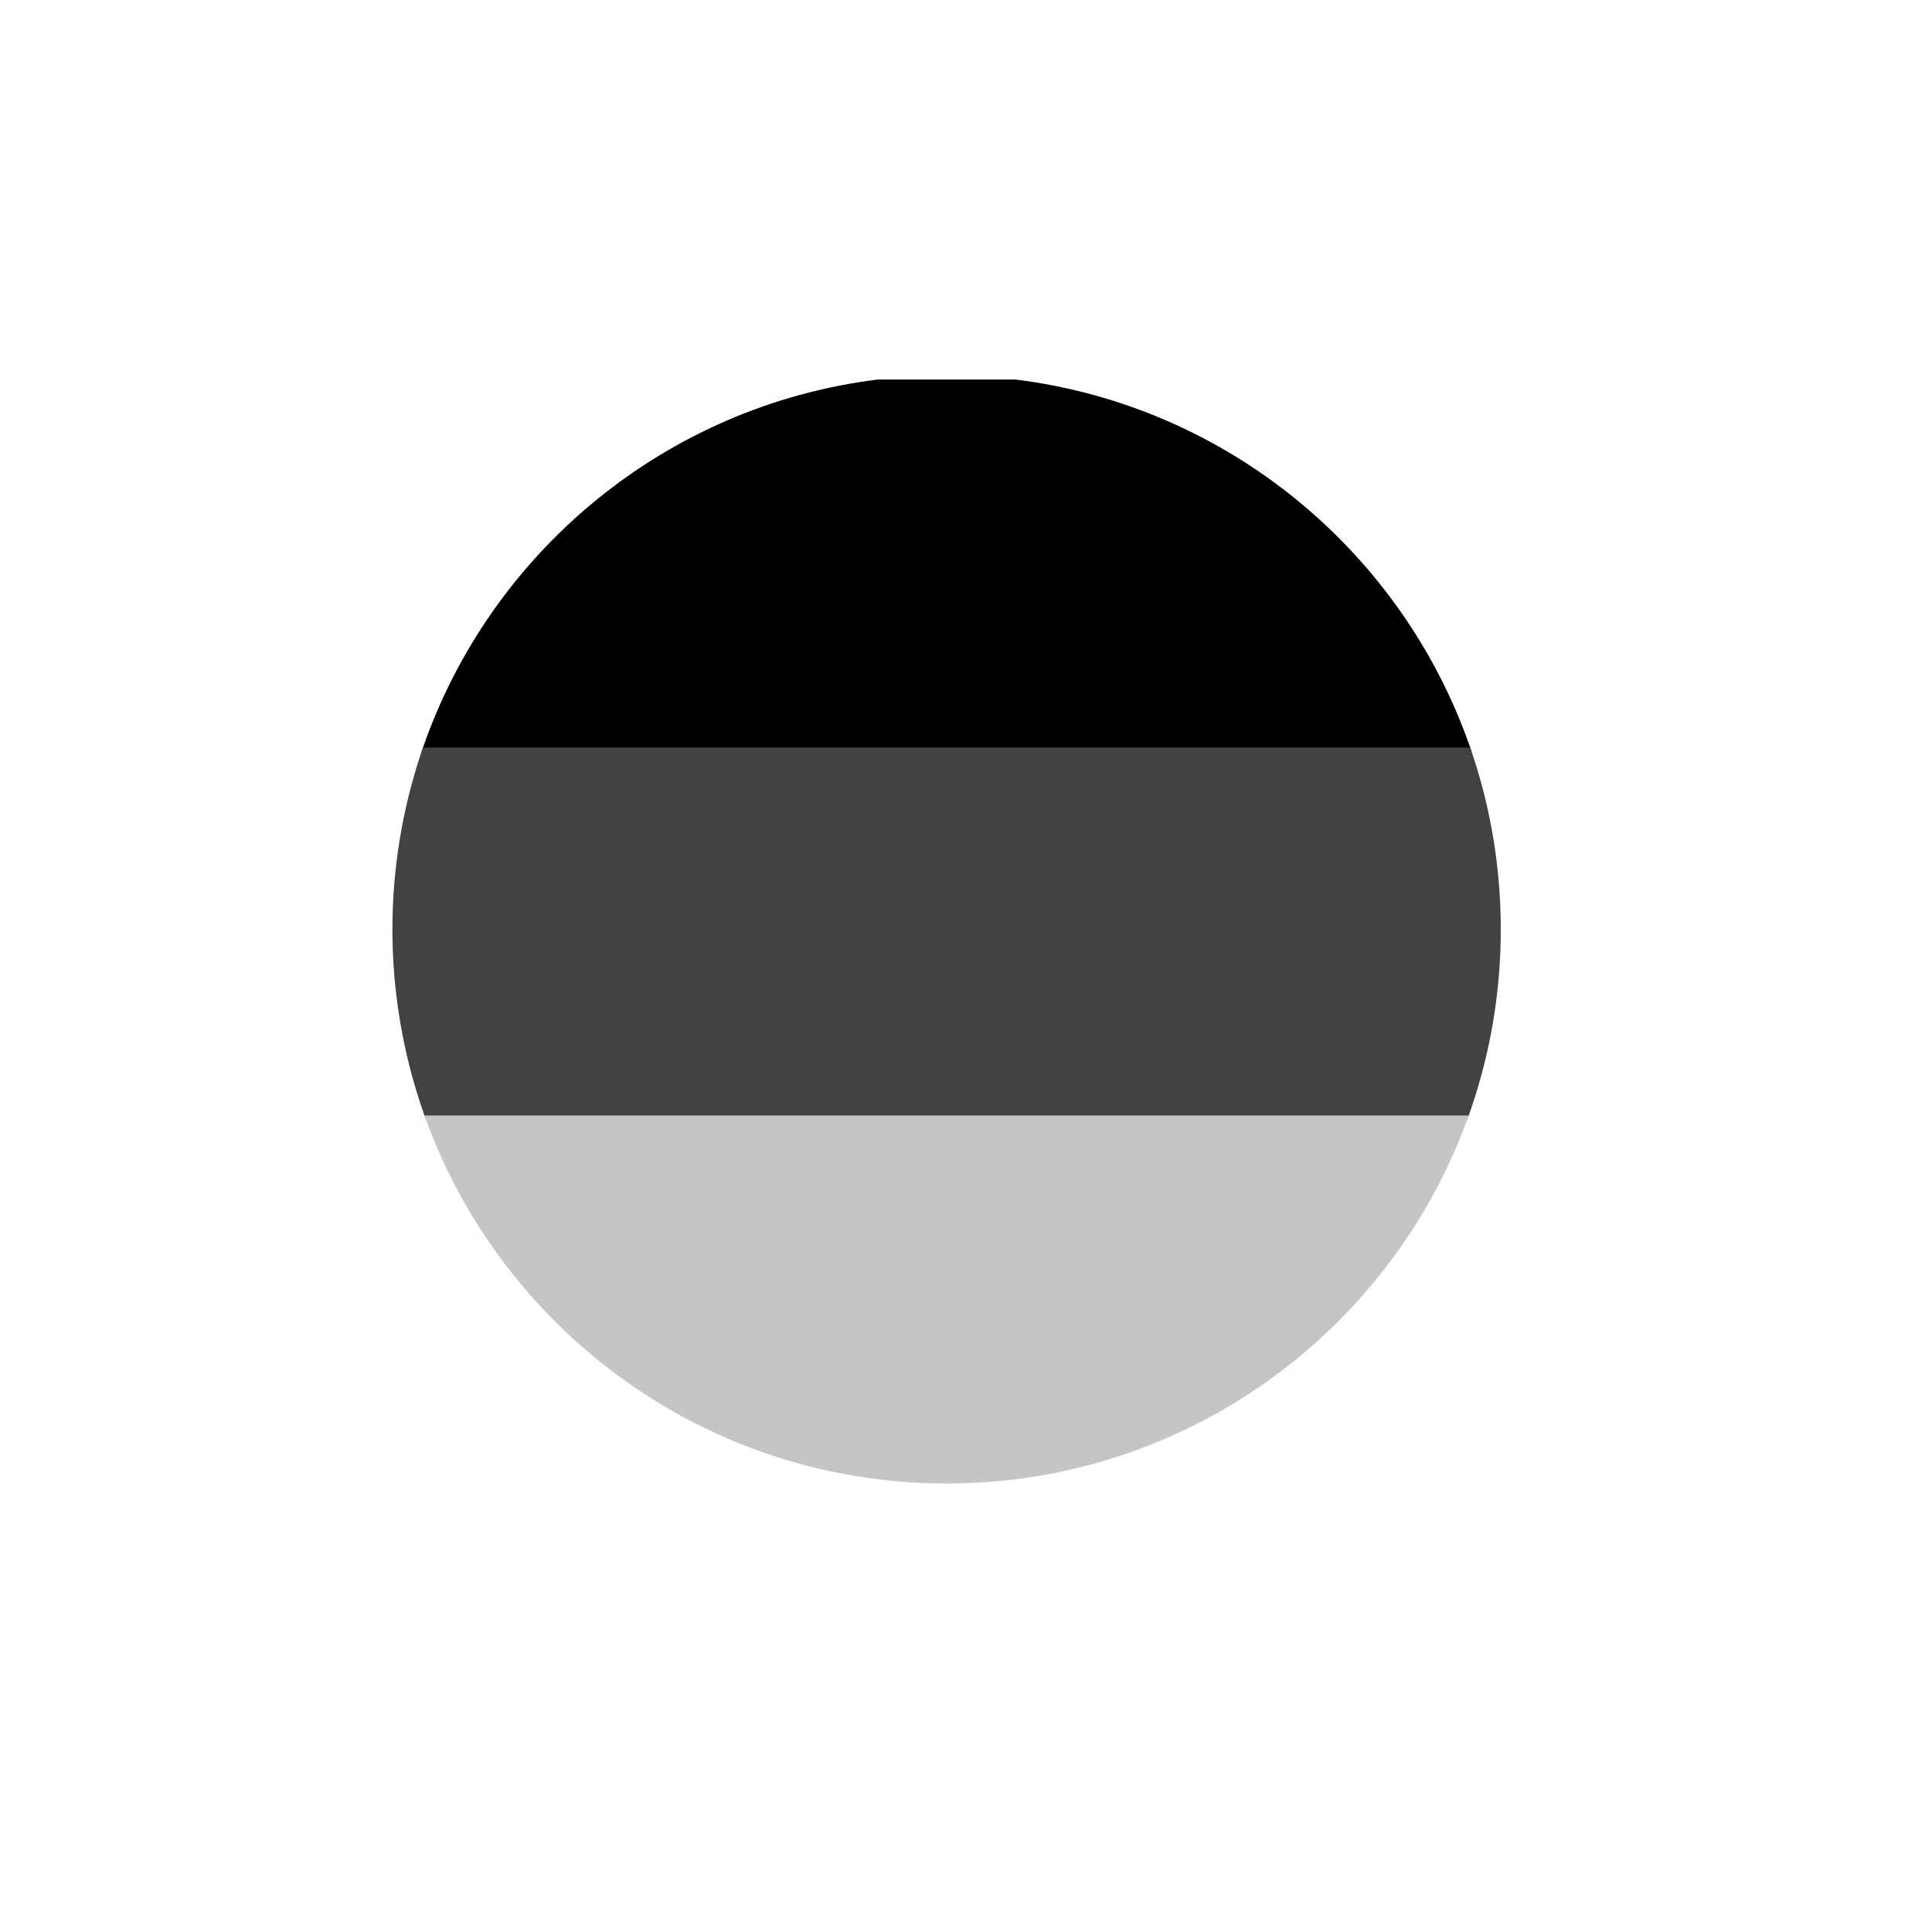 <svg id="Layer_1" data-name="Layer 1" xmlns="http://www.w3.org/2000/svg" viewBox="0 0 1344 1332"><defs><style>.cls-1{fill:#424242;}.cls-2{fill:#c5c5c5;}</style></defs><title>Artboard 7 copy 35</title><path d="M1023.61,522.5q-365.11,0-730.21,0c.27-.82.55-1.64.85-2.46,47.28-136.21,168.82-237.7,316.17-256H706.6c147.34,18.33,268.87,119.81,316.15,256C1023.05,520.83,1023.34,521.66,1023.61,522.5Z"/><path class="cls-1" d="M1044,646.5A384.64,384.64,0,0,1,1021.7,776c-.29.84-.59,1.67-.89,2.5q-362.32,0-724.63,0c-.3-.82-.6-1.64-.88-2.46a387.23,387.23,0,0,1-1.9-253.54c.27-.82.55-1.64.85-2.46h728.5c.3.83.59,1.66.86,2.5A384.51,384.51,0,0,1,1044,646.5Z"/><path class="cls-2" d="M1021.7,776c-.29.84-.59,1.67-.89,2.5C966.91,926.4,825,1032,658.5,1032S350.06,926.38,296.18,778.46c-.3-.82-.6-1.64-.88-2.46Z"/></svg>